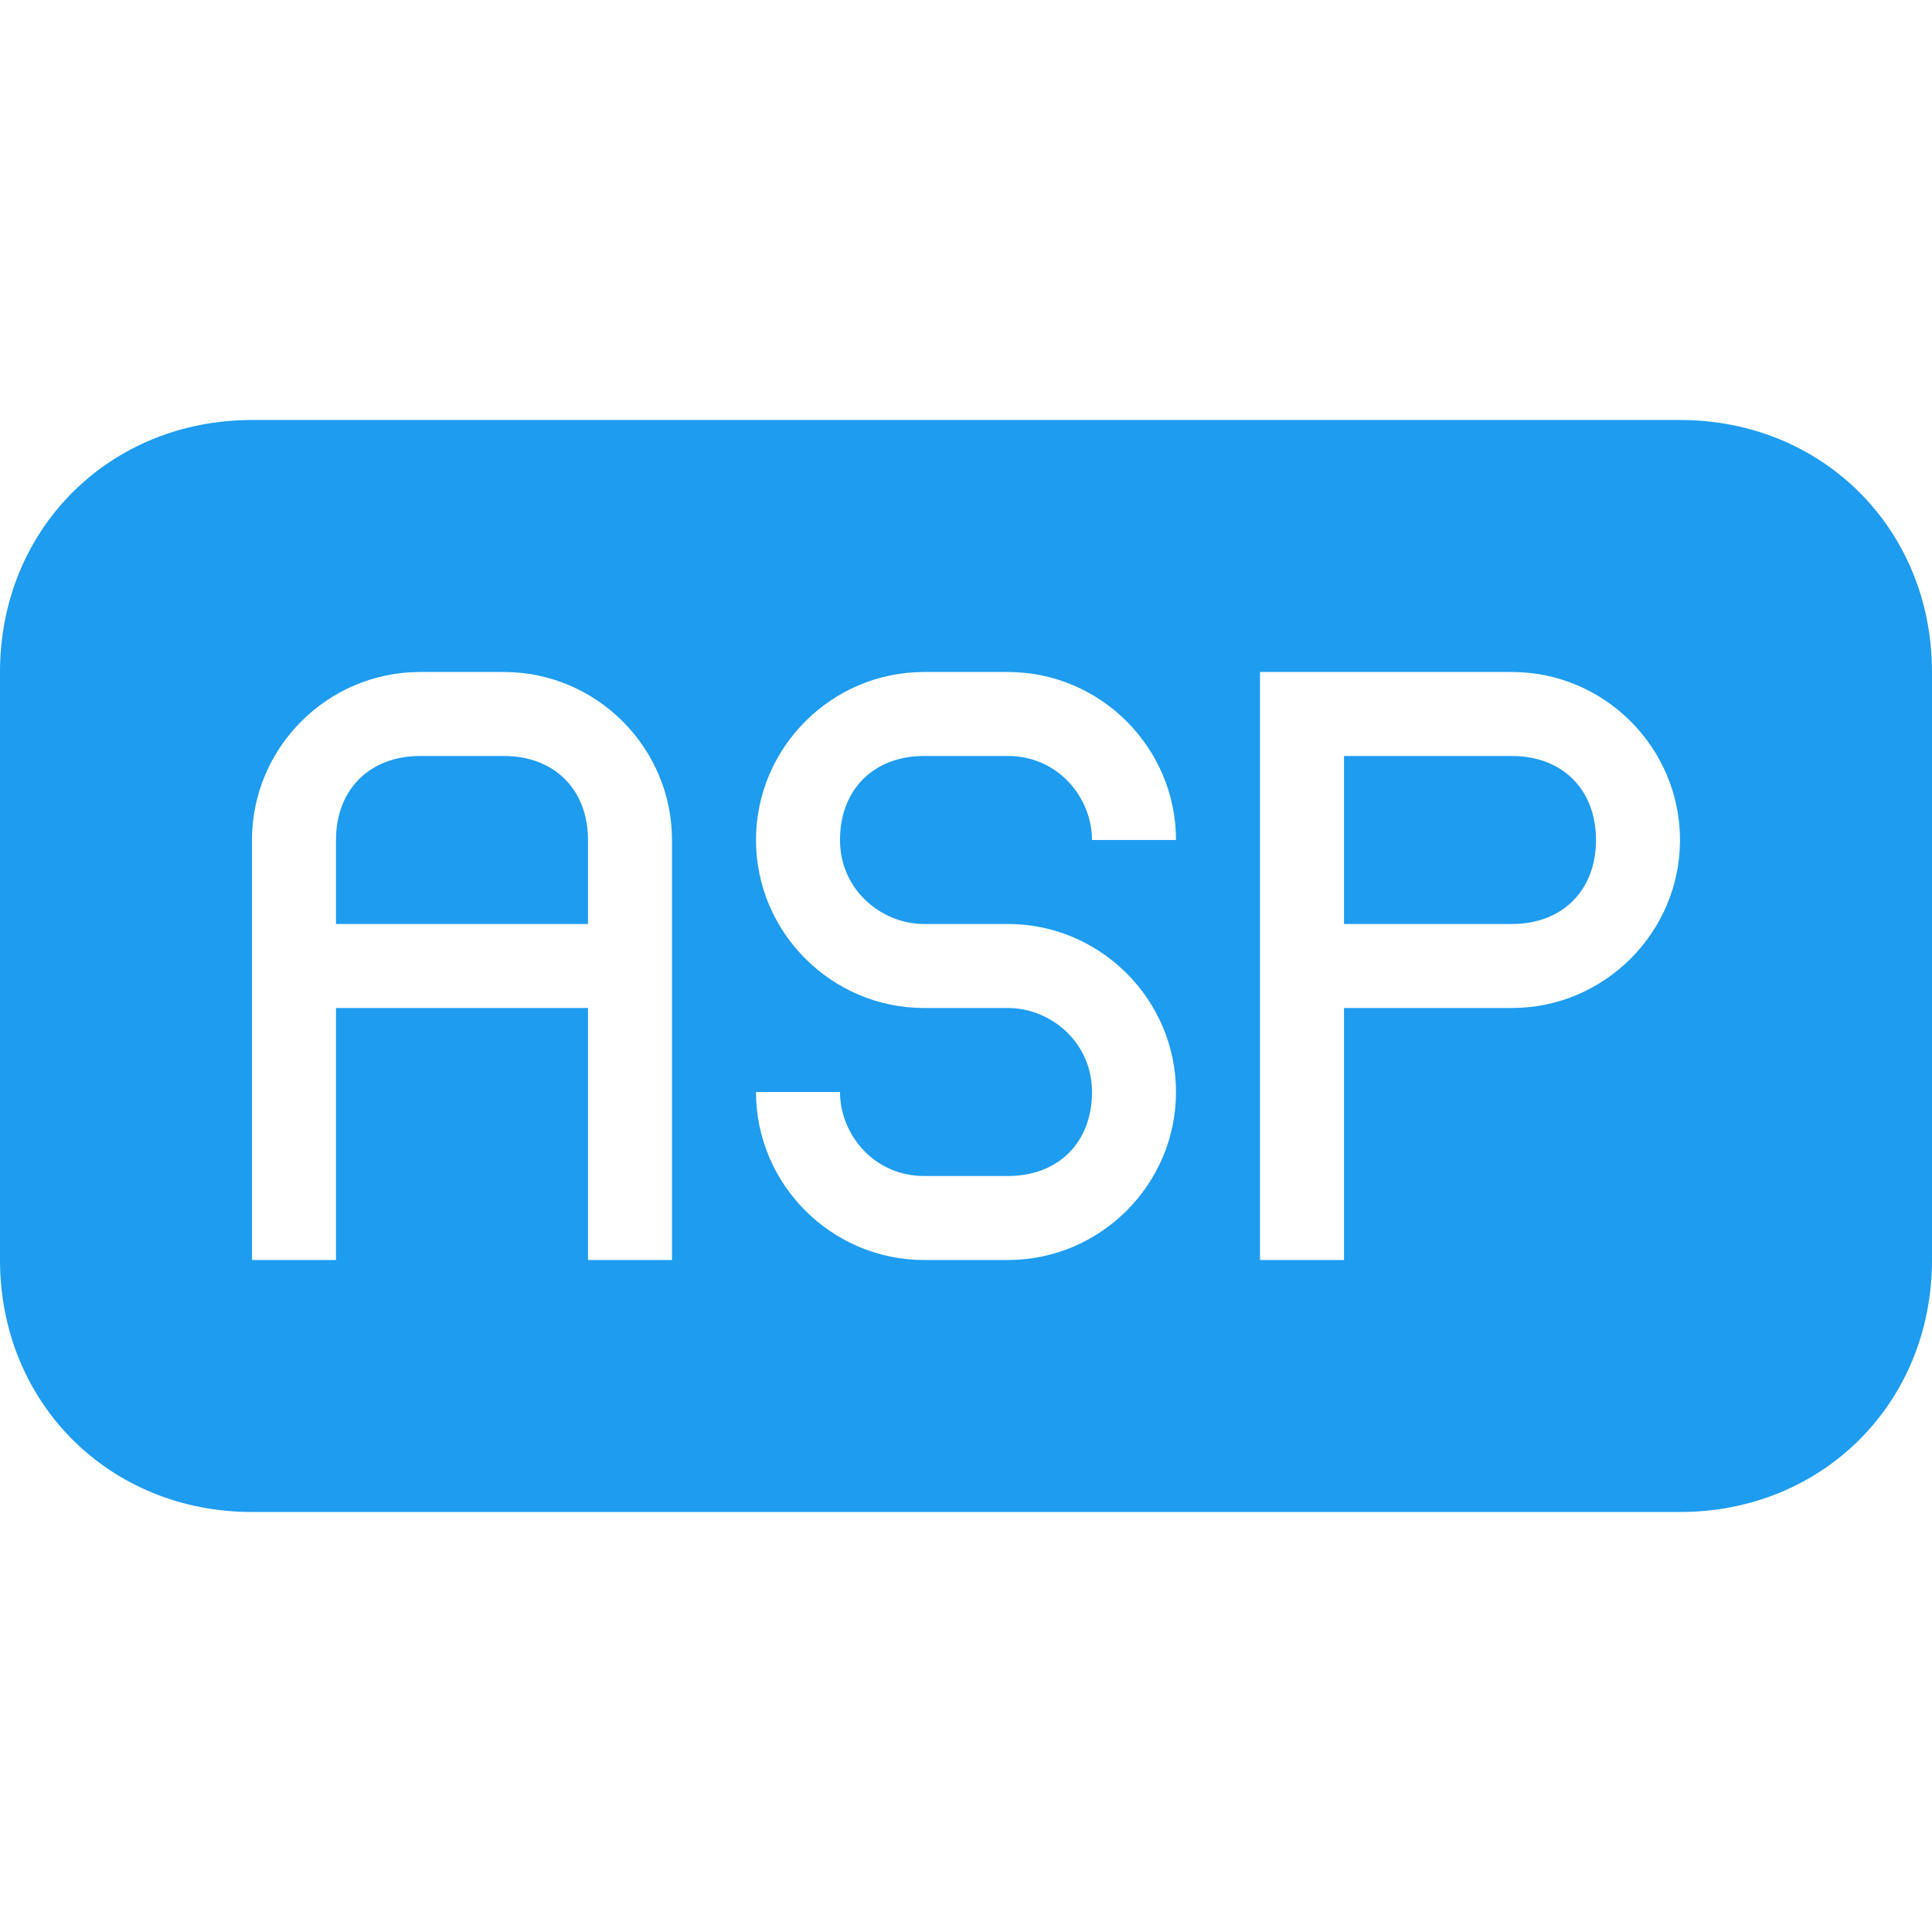 <svg xmlns="http://www.w3.org/2000/svg" xml:space="preserve" width="16" height="16" data-big="true" viewBox="0 0 439.875 439.875"><g fill="#1E9CEF"><path d="M114.75 172.125H95.625c-11.475 0-19.125 7.65-19.125 19.125v19.125h57.375V191.25c0-11.475-7.65-19.125-19.125-19.125M344.25 172.125H306v38.25h38.25c11.475 0 19.125-7.65 19.125-19.125s-7.65-19.125-19.125-19.125"/><path d="M382.5 95.625H57.375C24.862 95.625 0 120.487 0 153v133.875c0 32.513 24.862 57.375 57.375 57.375H382.5c32.513 0 57.375-24.862 57.375-57.375V153c0-32.513-24.862-57.375-57.375-57.375M153 229.5v57.375h-19.125V229.5H76.5v57.375H57.375V191.25c0-21.038 17.212-38.25 38.25-38.25h19.125c21.038 0 38.25 17.212 38.25 38.25zm57.375-19.125H229.5c21.037 0 38.25 17.213 38.25 38.25s-17.213 38.25-38.25 38.25h-19.125c-21.038 0-38.25-17.213-38.25-38.25h19.125c0 9.562 7.65 19.125 19.125 19.125H229.5c11.475 0 19.125-7.65 19.125-19.125S239.062 229.5 229.5 229.5h-19.125c-21.038 0-38.25-17.213-38.25-38.25 0-21.038 17.212-38.25 38.25-38.25H229.5c21.037 0 38.25 17.212 38.25 38.25h-19.125c0-9.562-7.65-19.125-19.125-19.125h-19.125c-11.475 0-19.125 7.65-19.125 19.125s9.562 19.125 19.125 19.125M344.25 229.5H306v57.375h-19.125V153h57.375c21.037 0 38.25 17.212 38.25 38.25 0 21.037-17.213 38.25-38.25 38.25"/></g></svg>